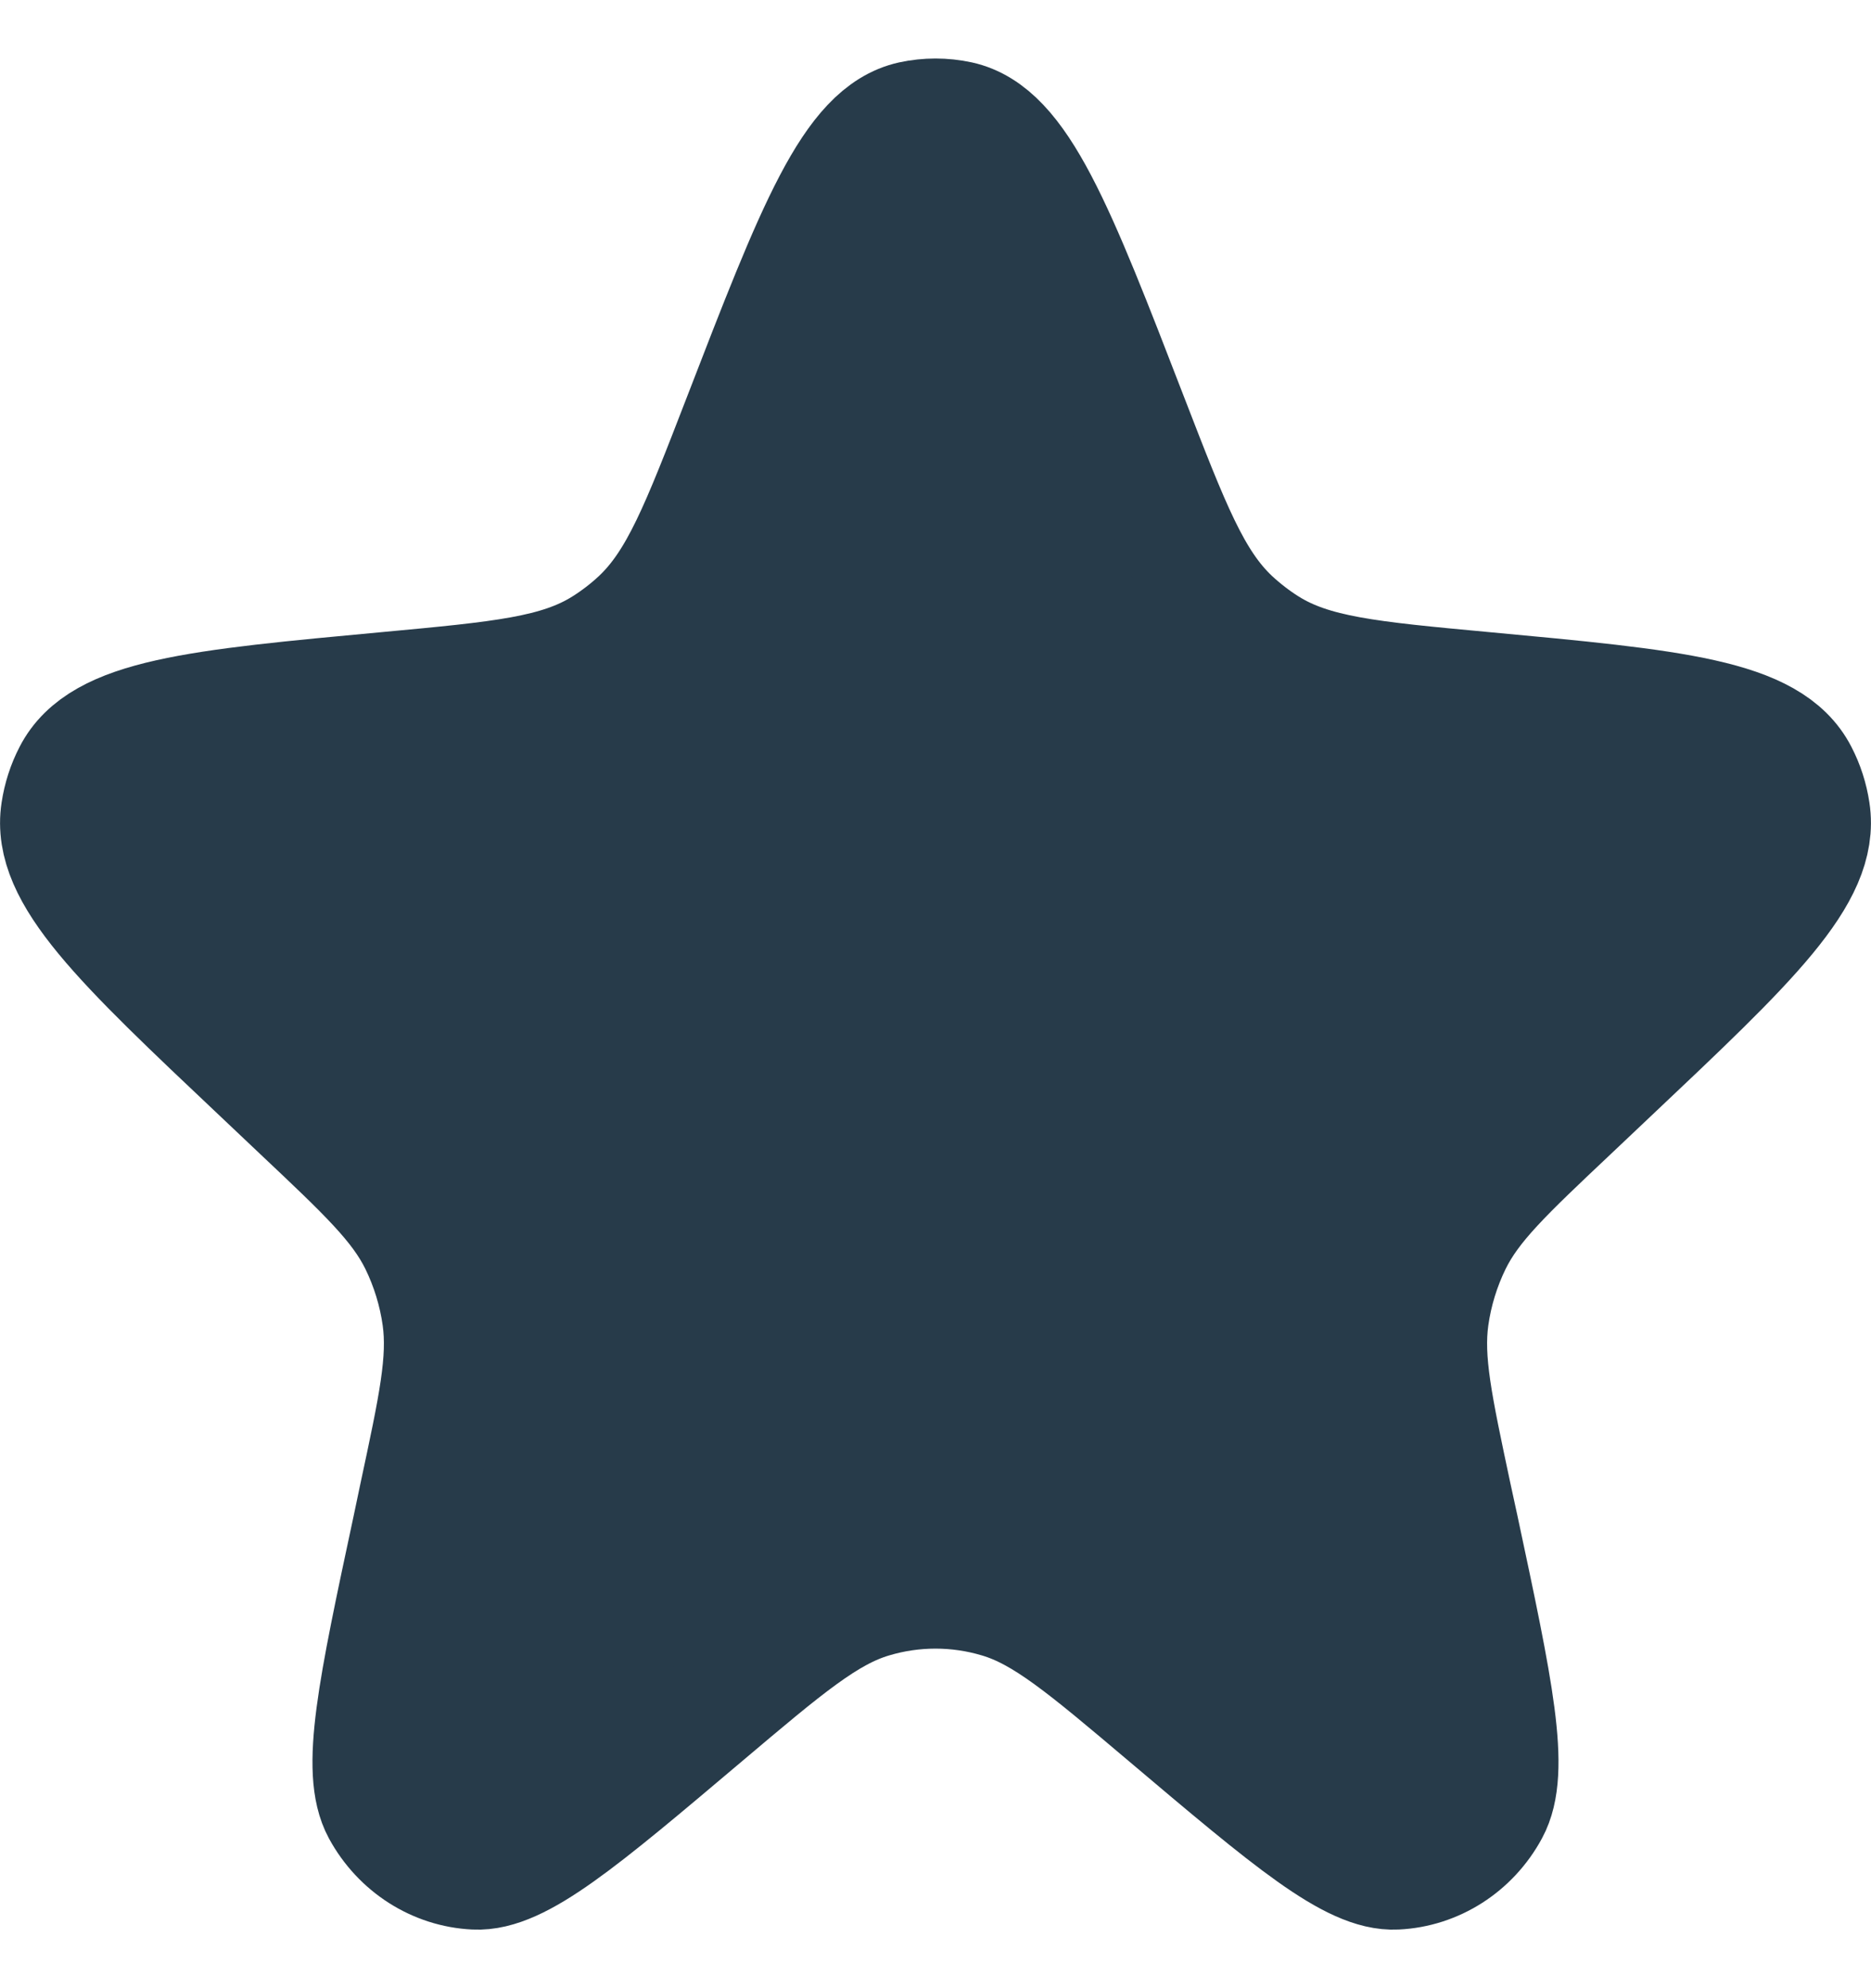 <?xml version="1.0" encoding="UTF-8"?> <svg xmlns="http://www.w3.org/2000/svg" width="16" height="17" viewBox="0 0 16 17" fill="none"><path d="M6.338 3.582C6.968 1.951 7.284 1.135 7.796 1.022C7.93 0.993 8.07 0.993 8.204 1.022C8.716 1.135 9.032 1.951 9.662 3.582C10.021 4.51 10.2 4.973 10.535 5.289C10.63 5.377 10.732 5.456 10.84 5.524C11.228 5.767 11.712 5.812 12.68 5.902C14.319 6.054 15.138 6.13 15.388 6.615C15.44 6.715 15.475 6.824 15.492 6.937C15.575 7.48 14.973 8.048 13.768 9.186L13.434 9.502C12.871 10.033 12.589 10.299 12.426 10.631C12.329 10.83 12.263 11.044 12.232 11.265C12.181 11.634 12.264 12.02 12.428 12.791L12.488 13.067C12.783 14.45 12.931 15.142 12.746 15.482C12.581 15.787 12.275 15.983 11.938 15.999C11.562 16.018 11.033 15.57 9.974 14.675C9.277 14.086 8.928 13.791 8.541 13.676C8.188 13.57 7.812 13.57 7.459 13.676C7.072 13.791 6.723 14.086 6.026 14.675C4.967 15.57 4.438 16.018 4.062 15.999C3.725 15.983 3.419 15.787 3.253 15.482C3.069 15.142 3.217 14.45 3.513 13.067L3.571 12.791C3.736 12.02 3.819 11.634 3.768 11.265C3.737 11.044 3.671 10.83 3.574 10.631C3.411 10.299 3.129 10.033 2.566 9.502L2.232 9.186C1.027 8.048 0.425 7.48 0.508 6.937C0.525 6.824 0.56 6.715 0.612 6.615C0.862 6.13 1.681 6.054 3.32 5.902C4.288 5.812 4.772 5.767 5.16 5.524C5.268 5.456 5.371 5.377 5.465 5.289C5.8 4.973 5.979 4.51 6.338 3.582Z" fill="#273B4A" stroke="#273B4A"></path></svg> 